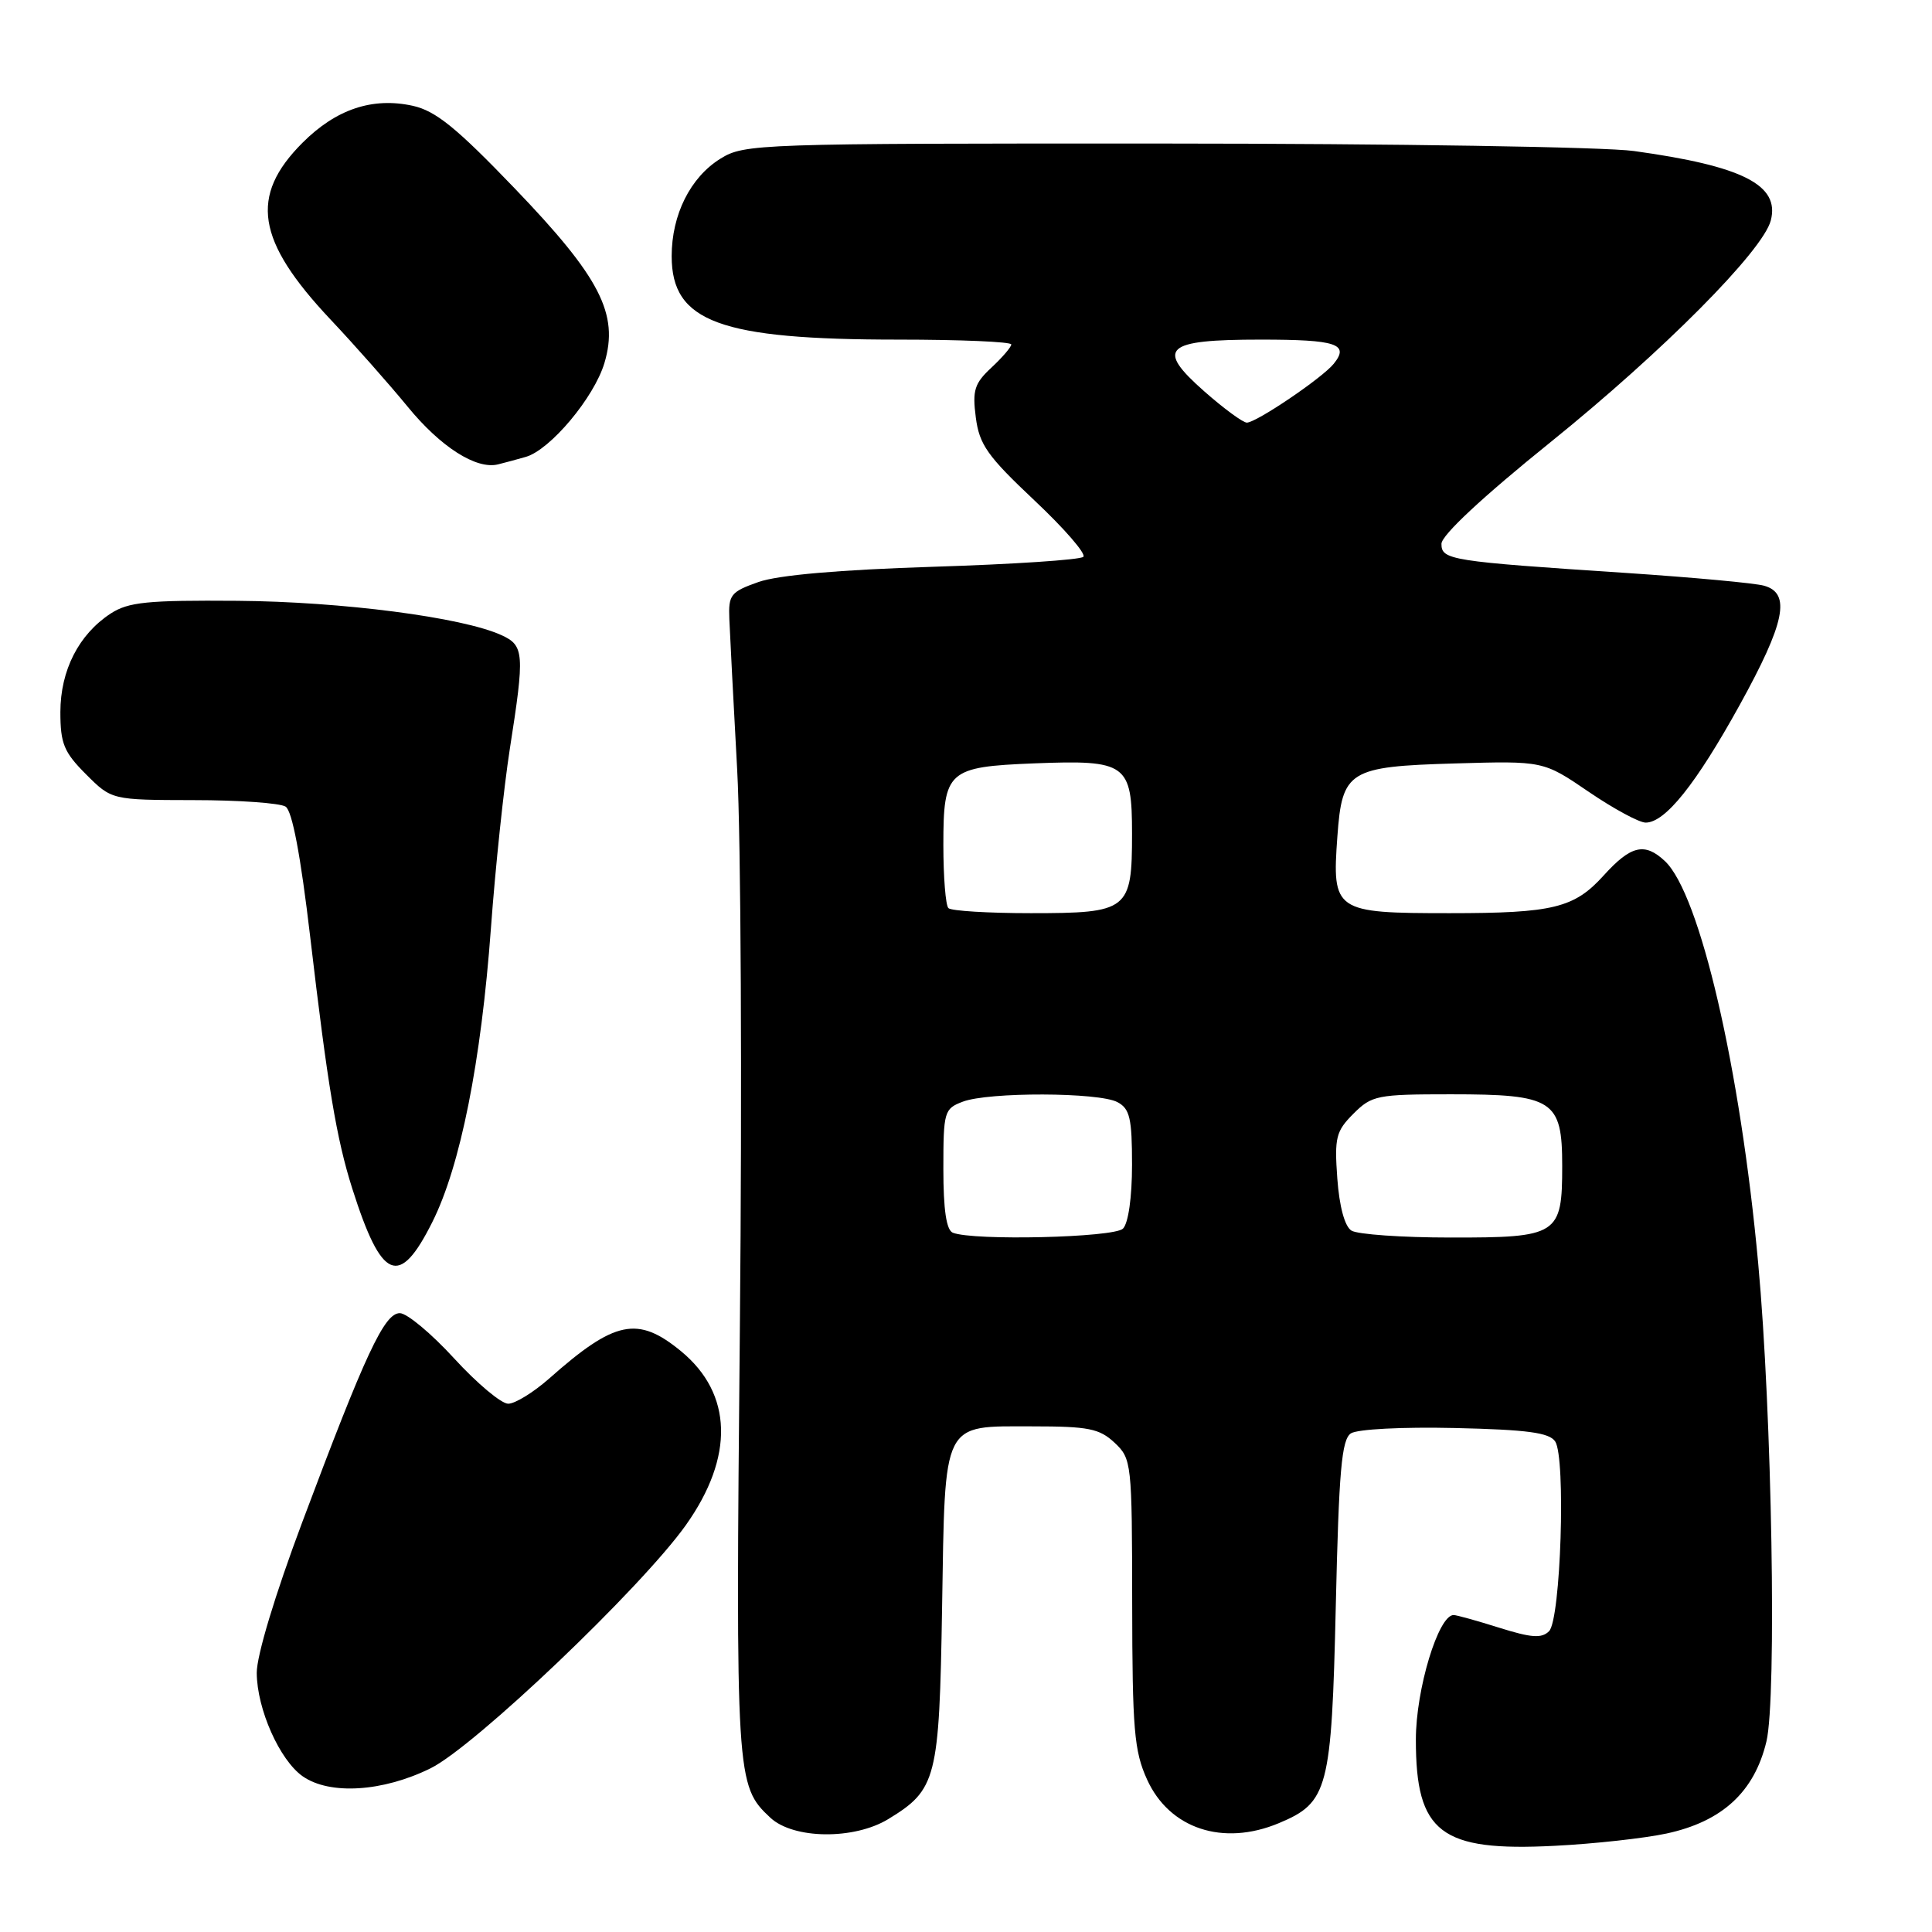 <?xml version="1.0" encoding="UTF-8" standalone="no"?>
<!DOCTYPE svg PUBLIC "-//W3C//DTD SVG 1.1//EN" "http://www.w3.org/Graphics/SVG/1.1/DTD/svg11.dtd" >
<svg xmlns="http://www.w3.org/2000/svg" xmlns:xlink="http://www.w3.org/1999/xlink" version="1.1" viewBox="0 0 256 256">
 <g >
 <path fill="currentColor"
d=" M 220.83 242.95 C 228.20 241.36 232.46 237.44 234.06 230.76 C 235.44 224.99 234.80 187.18 232.97 167.40 C 230.59 141.49 225.24 118.46 220.61 114.10 C 217.93 111.59 216.11 112.01 212.49 116.01 C 208.59 120.32 205.80 121.00 192.08 121.00 C 176.82 121.00 176.49 120.77 177.21 110.83 C 177.84 102.11 178.70 101.57 192.79 101.16 C 204.50 100.82 204.50 100.82 210.50 104.91 C 213.80 107.16 217.20 109.00 218.06 109.00 C 220.65 109.00 224.72 103.91 230.51 93.43 C 236.54 82.51 237.34 78.61 233.75 77.61 C 232.51 77.26 224.30 76.51 215.50 75.92 C 192.15 74.38 191.00 74.20 191.00 72.06 C 191.00 70.93 196.43 65.86 205.44 58.60 C 220.33 46.59 233.60 33.24 234.64 29.21 C 235.86 24.51 230.91 22.00 216.50 20.01 C 212.65 19.47 184.58 19.03 154.12 19.02 C 100.32 19.00 98.64 19.06 95.47 21.02 C 91.48 23.49 89.00 28.44 89.00 33.95 C 89.00 42.65 95.38 45.00 119.05 45.00 C 127.27 45.00 134.00 45.29 134.00 45.64 C 134.00 45.98 132.82 47.36 131.38 48.70 C 129.12 50.80 128.83 51.71 129.30 55.32 C 129.77 58.92 130.84 60.44 137.05 66.29 C 141.02 70.02 143.94 73.39 143.55 73.78 C 143.16 74.18 134.21 74.77 123.67 75.10 C 111.18 75.50 103.11 76.20 100.50 77.12 C 96.82 78.42 96.51 78.81 96.64 82.01 C 96.72 83.93 97.18 92.92 97.68 102.00 C 98.18 111.08 98.34 144.15 98.04 175.50 C 97.47 235.78 97.52 236.61 102.08 240.86 C 105.14 243.71 113.17 243.80 117.70 241.04 C 124.11 237.13 124.46 235.76 124.83 213.05 C 125.24 187.99 124.74 189.00 136.84 189.00 C 144.22 189.00 145.68 189.29 147.69 191.17 C 149.95 193.30 150.00 193.79 150.02 212.42 C 150.04 229.16 150.28 232.03 151.99 235.79 C 154.95 242.32 162.06 244.67 169.45 241.58 C 175.99 238.85 176.44 237.12 177.00 212.76 C 177.41 194.85 177.77 190.75 179.00 189.93 C 179.85 189.37 185.83 189.06 192.79 189.22 C 202.38 189.44 205.29 189.83 206.07 191.00 C 207.50 193.16 206.81 214.59 205.26 216.14 C 204.28 217.12 202.92 217.02 198.68 215.69 C 195.73 214.76 193.00 214.00 192.61 214.00 C 190.59 214.00 187.61 223.84 187.61 230.50 C 187.60 242.85 190.87 245.36 206.00 244.58 C 211.22 244.32 217.90 243.58 220.83 242.95 Z  M 57.05 234.31 C 62.88 231.44 84.96 210.40 90.87 202.10 C 97.31 193.04 97.09 184.69 90.25 179.05 C 84.50 174.32 81.48 174.94 72.75 182.68 C 70.68 184.50 68.25 186.00 67.34 186.00 C 66.42 186.00 63.20 183.30 60.18 180.00 C 57.16 176.70 53.92 174.00 52.98 174.00 C 50.92 174.00 48.43 179.35 40.06 201.67 C 36.44 211.32 34.01 219.38 34.02 221.67 C 34.05 226.47 37.05 233.22 40.11 235.37 C 43.69 237.87 50.73 237.43 57.05 234.31 Z  M 57.29 161.92 C 61.01 154.49 63.75 140.71 65.05 123.00 C 65.63 115.03 66.76 104.34 67.55 99.26 C 69.54 86.55 69.47 85.53 66.42 84.15 C 61.25 81.79 45.30 79.72 31.46 79.61 C 19.50 79.52 17.02 79.77 14.66 81.30 C 10.43 84.07 8.01 88.82 8.00 94.35 C 8.00 98.53 8.47 99.67 11.40 102.60 C 14.80 106.00 14.80 106.00 25.65 106.02 C 31.62 106.02 37.10 106.41 37.84 106.88 C 38.72 107.44 39.83 113.31 41.10 124.11 C 43.42 143.90 44.59 150.92 46.68 157.50 C 50.57 169.73 52.90 170.70 57.29 161.92 Z  M 69.67 60.54 C 72.91 59.61 78.72 52.68 80.09 48.10 C 82.03 41.61 79.54 36.76 68.16 24.92 C 60.48 16.92 57.72 14.69 54.70 14.02 C 49.36 12.85 44.54 14.46 40.09 18.91 C 33.03 25.97 33.96 31.88 43.77 42.31 C 46.98 45.71 51.58 50.92 54.01 53.88 C 58.38 59.23 63.12 62.25 66.00 61.53 C 66.83 61.33 68.48 60.88 69.67 60.54 Z  M 126.25 163.34 C 125.40 162.99 125.00 160.31 125.00 154.89 C 125.00 147.29 125.11 146.91 127.57 145.98 C 130.97 144.68 145.62 144.72 148.07 146.04 C 149.71 146.91 150.00 148.18 150.00 154.34 C 150.00 158.65 149.51 162.09 148.80 162.80 C 147.61 163.99 128.97 164.43 126.25 163.34 Z  M 179.07 163.06 C 178.18 162.50 177.47 159.87 177.20 156.15 C 176.81 150.73 177.02 149.89 179.34 147.57 C 181.77 145.14 182.48 145.00 192.23 145.00 C 205.83 145.00 207.00 145.75 207.00 154.49 C 207.00 163.65 206.45 164.00 192.18 163.98 C 185.76 163.98 179.86 163.56 179.07 163.06 Z  M 125.67 120.33 C 125.30 119.97 125.00 116.20 125.00 111.96 C 125.00 102.12 125.57 101.61 137.04 101.15 C 149.28 100.67 150.00 101.19 150.00 110.46 C 150.00 120.63 149.53 121.00 136.60 121.00 C 130.95 121.00 126.03 120.70 125.67 120.33 Z  M 159.61 51.89 C 153.06 46.12 154.28 45.00 167.06 45.00 C 177.12 45.00 178.85 45.58 176.72 48.21 C 175.20 50.09 166.47 56.00 165.21 56.00 C 164.70 56.00 162.18 54.15 159.61 51.89 Z "/>
</g>
</svg>